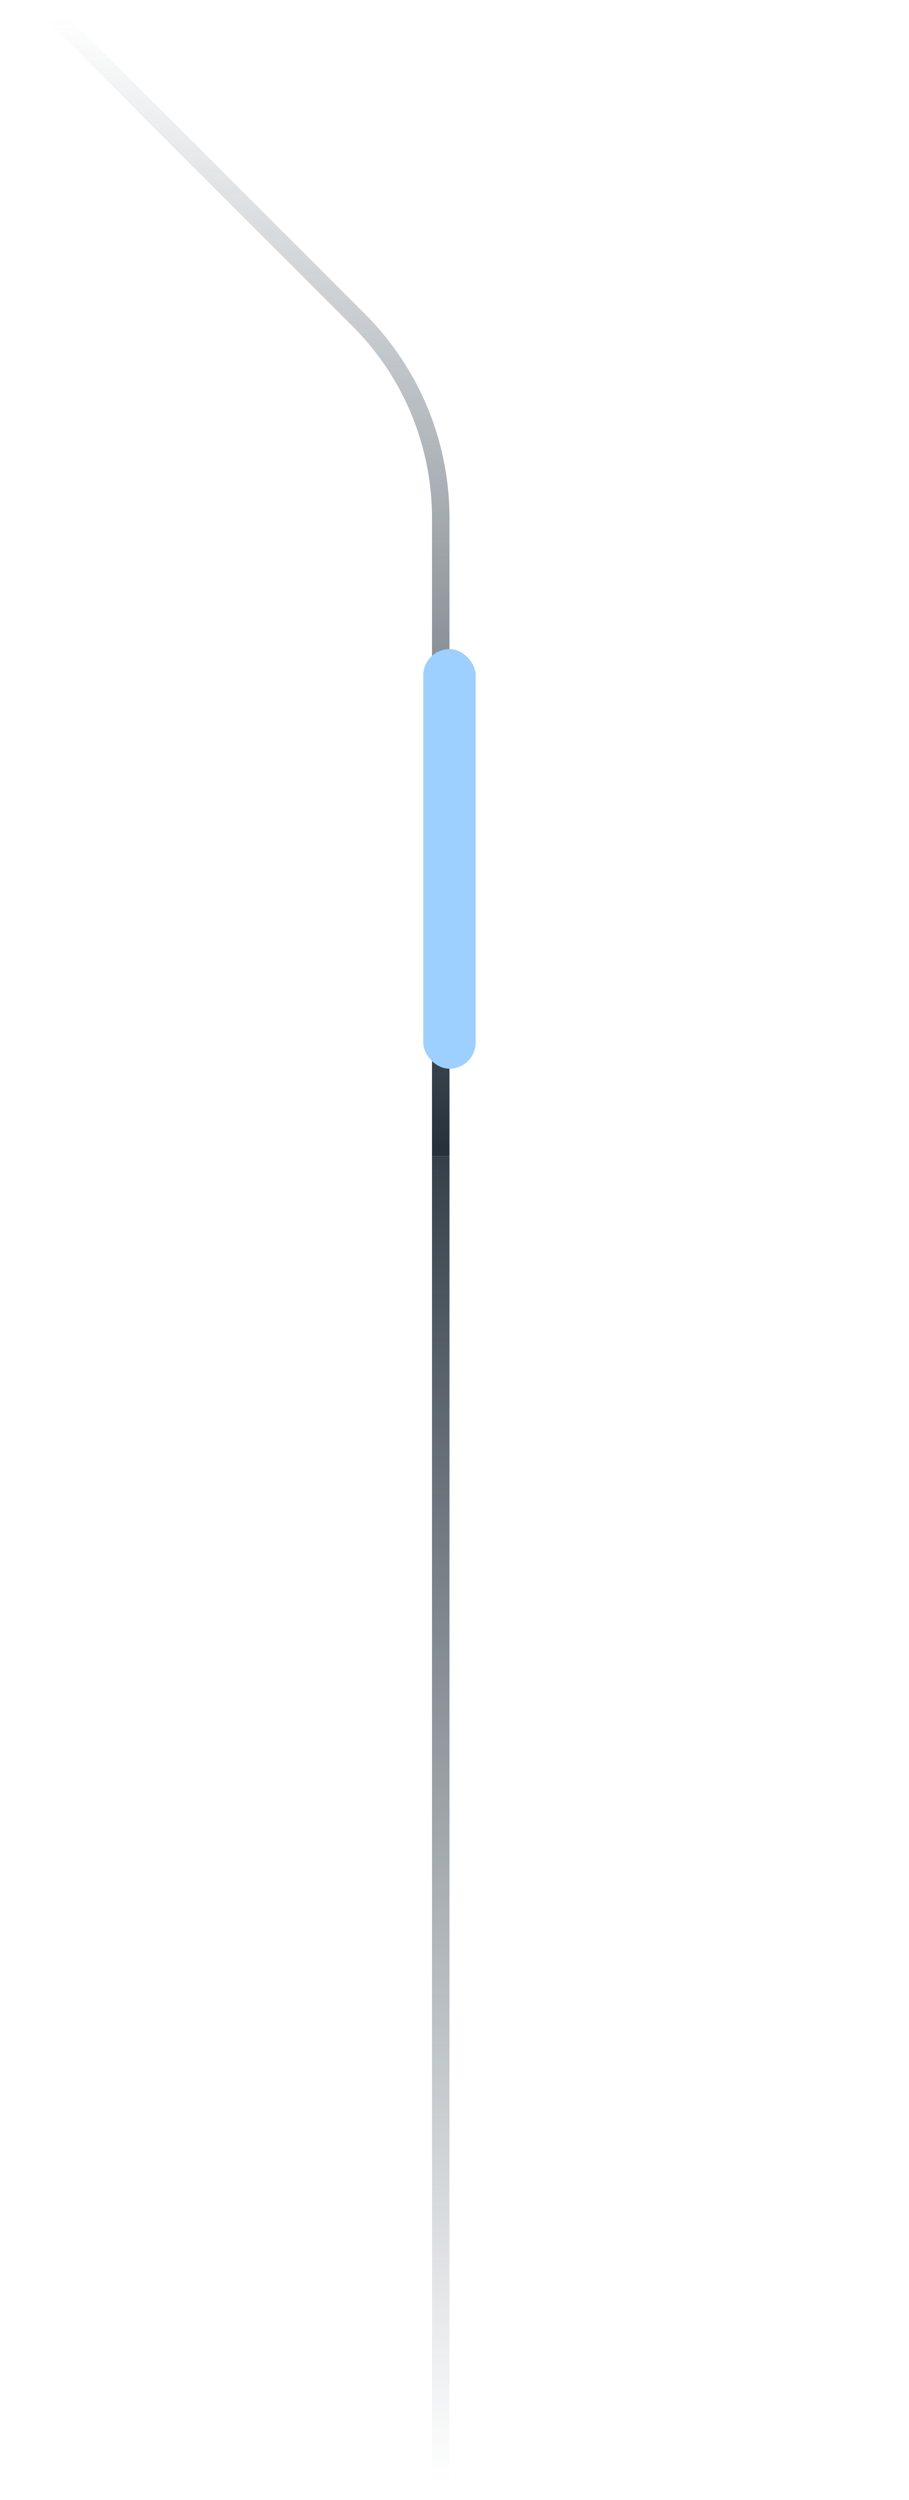 <svg width="52" height="143" viewBox="0 0 52 143" fill="none" xmlns="http://www.w3.org/2000/svg">
<path d="M25.213 66.13V142.13" stroke="url(#paint0_linear_432_9076)" stroke-linejoin="round"/>
<path d="M3.213 1L20.527 18.314C23.527 21.314 25.213 25.384 25.213 29.627L25.213 66.13" stroke="url(#paint1_linear_432_9076)"/>
<g filter="url(#filter0_d_432_9076)">
<rect x="27.213" y="61.13" width="3" height="24" rx="1.5" transform="rotate(180 27.213 61.13)" fill="#9DD0FF"/>
</g>
<defs>
<filter id="filter0_d_432_9076" x="0.213" y="13.13" width="51" height="72" filterUnits="userSpaceOnUse" color-interpolation-filters="sRGB">
<feFlood flood-opacity="0" result="BackgroundImageFix"/>
<feColorMatrix in="SourceAlpha" type="matrix" values="0 0 0 0 0 0 0 0 0 0 0 0 0 0 0 0 0 0 127 0" result="hardAlpha"/>
<feMorphology radius="8" operator="dilate" in="SourceAlpha" result="effect1_dropShadow_432_9076"/>
<feOffset/>
<feGaussianBlur stdDeviation="8"/>
<feComposite in2="hardAlpha" operator="out"/>
<feColorMatrix type="matrix" values="0 0 0 0 0.349 0 0 0 0 0.686 0 0 0 0 1 0 0 0 0.25 0"/>
<feBlend mode="normal" in2="BackgroundImageFix" result="effect1_dropShadow_432_9076"/>
<feBlend mode="normal" in="SourceGraphic" in2="effect1_dropShadow_432_9076" result="shape"/>
</filter>
<linearGradient id="paint0_linear_432_9076" x1="25" y1="142" x2="25" y2="61" gradientUnits="userSpaceOnUse">
<stop stop-color="#394A58" stop-opacity="0"/>
<stop offset="1" stop-color="#26313B"/>
</linearGradient>
<linearGradient id="paint1_linear_432_9076" x1="14.213" y1="1" x2="14.213" y2="65.625" gradientUnits="userSpaceOnUse">
<stop stop-color="#394A58" stop-opacity="0"/>
<stop offset="1" stop-color="#26313B"/>
</linearGradient>
</defs>
</svg>
